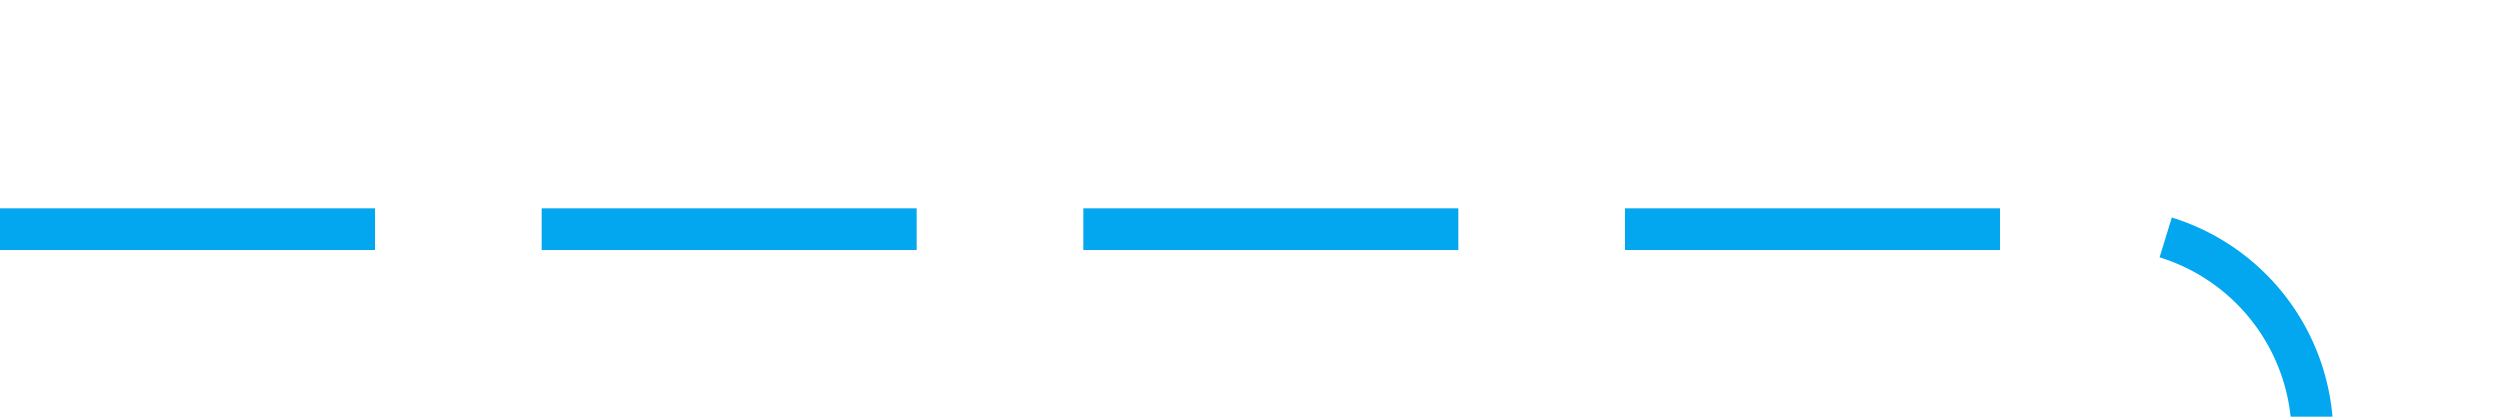 ﻿<?xml version="1.0" encoding="utf-8"?>
<svg version="1.1" xmlns:xlink="http://www.w3.org/1999/xlink" width="60px" height="10px" preserveAspectRatio="xMinYMid meet" viewBox="289 300  60 8" xmlns="http://www.w3.org/2000/svg">
  <path d="M 289 304.5  L 339 304.5  A 5 5 0 0 1 344.5 309.5 L 344.5 388  A 5 5 0 0 0 349.5 393.5 L 395 393.5  " stroke-width="1" stroke-dasharray="9,4" stroke="#02a7f0" fill="none" />
  <path d="M 394 399.8  L 400 393.5  L 394 387.2  L 394 399.8  Z " fill-rule="nonzero" fill="#02a7f0" stroke="none" />
</svg>